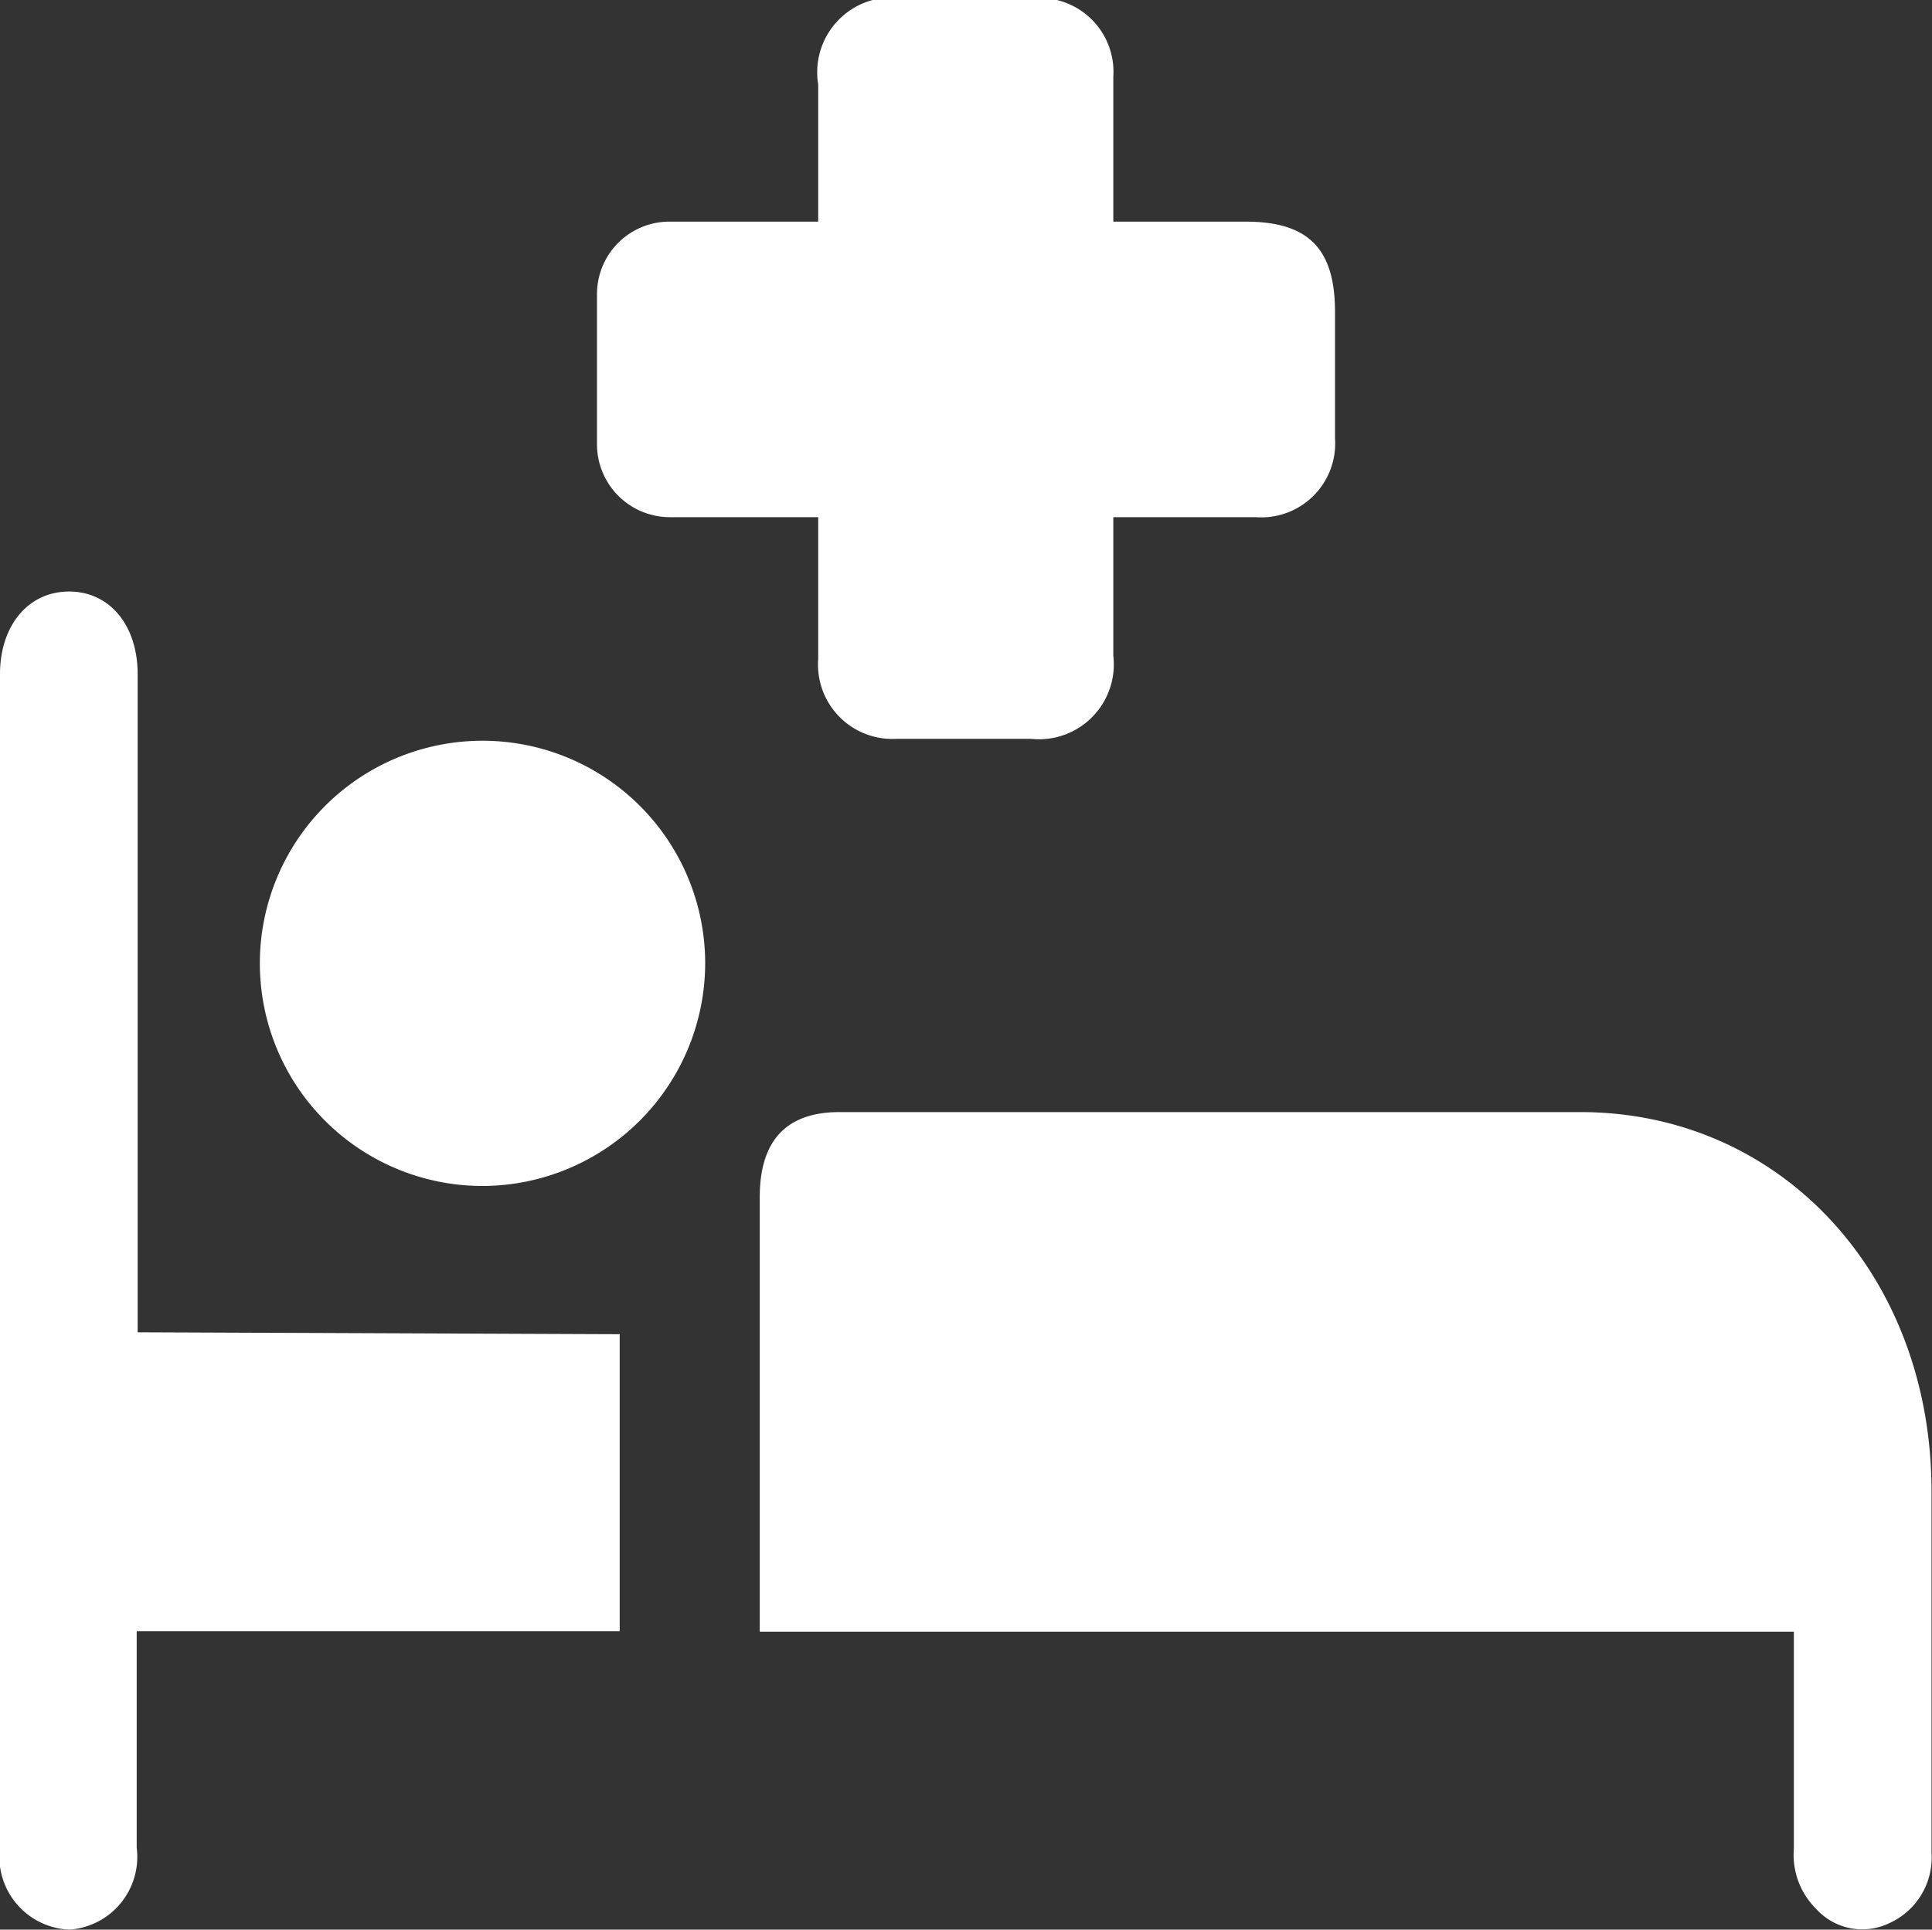 <svg id="Layer_1" data-name="Layer 1" xmlns="http://www.w3.org/2000/svg" viewBox="0 0 40 39.96"><rect x="0" y="0" width="40" height="39.96" fill="#333333" stroke="none"/><defs><style>.cls-1{fill:#fff;}</style></defs><path class="cls-1" d="M42.14,38.83H20.73c0-.18,0-.34,0-.49V29.83c0-1.17.55-1.76,1.65-1.76H37.72c4.15,0,7.27,3.37,7.27,7.85q0,3.75,0,7.49a1.49,1.49,0,0,1-.86,1.45,1.29,1.29,0,0,1-1.53-.29,1.58,1.58,0,0,1-.46-1.25Z" transform="translate(-5 -5.04)"/><path class="cls-1" d="M17.83,32.67v6.15h-10v.54c0,1.31,0,2.63,0,3.94A1.51,1.51,0,0,1,6.44,45,1.51,1.51,0,0,1,5,43.29V19c0-1,.58-1.71,1.43-1.71S7.85,18,7.85,19c0,4.34,0,8.68,0,13v.63Z" transform="translate(-5 -5.04)"/><path class="cls-1" d="M28.05,15.75c0,1,0,1.93,0,2.87a1.55,1.55,0,0,1-1.71,1.72H23.57a1.54,1.54,0,0,1-1.63-1.65c0-1,0-1.91,0-2.94H18.89a1.51,1.51,0,0,1-1.53-1.51c0-1,0-2.07,0-3.11a1.5,1.5,0,0,1,1.53-1.5c1,0,2,0,3.05,0V6.79A1.55,1.55,0,0,1,23.67,5h2.77a1.53,1.53,0,0,1,1.61,1.63c0,1,0,1.93,0,3h2.74c1.3,0,1.85.56,1.85,1.87,0,.87,0,1.75,0,2.62A1.53,1.53,0,0,1,31,15.75Z" transform="translate(-5 -5.04)"/><path class="cls-1" d="M15,29.6A4.61,4.61,0,1,1,19.6,25,4.62,4.62,0,0,1,15,29.6Z" transform="translate(-5 -5.04)"/></svg>
